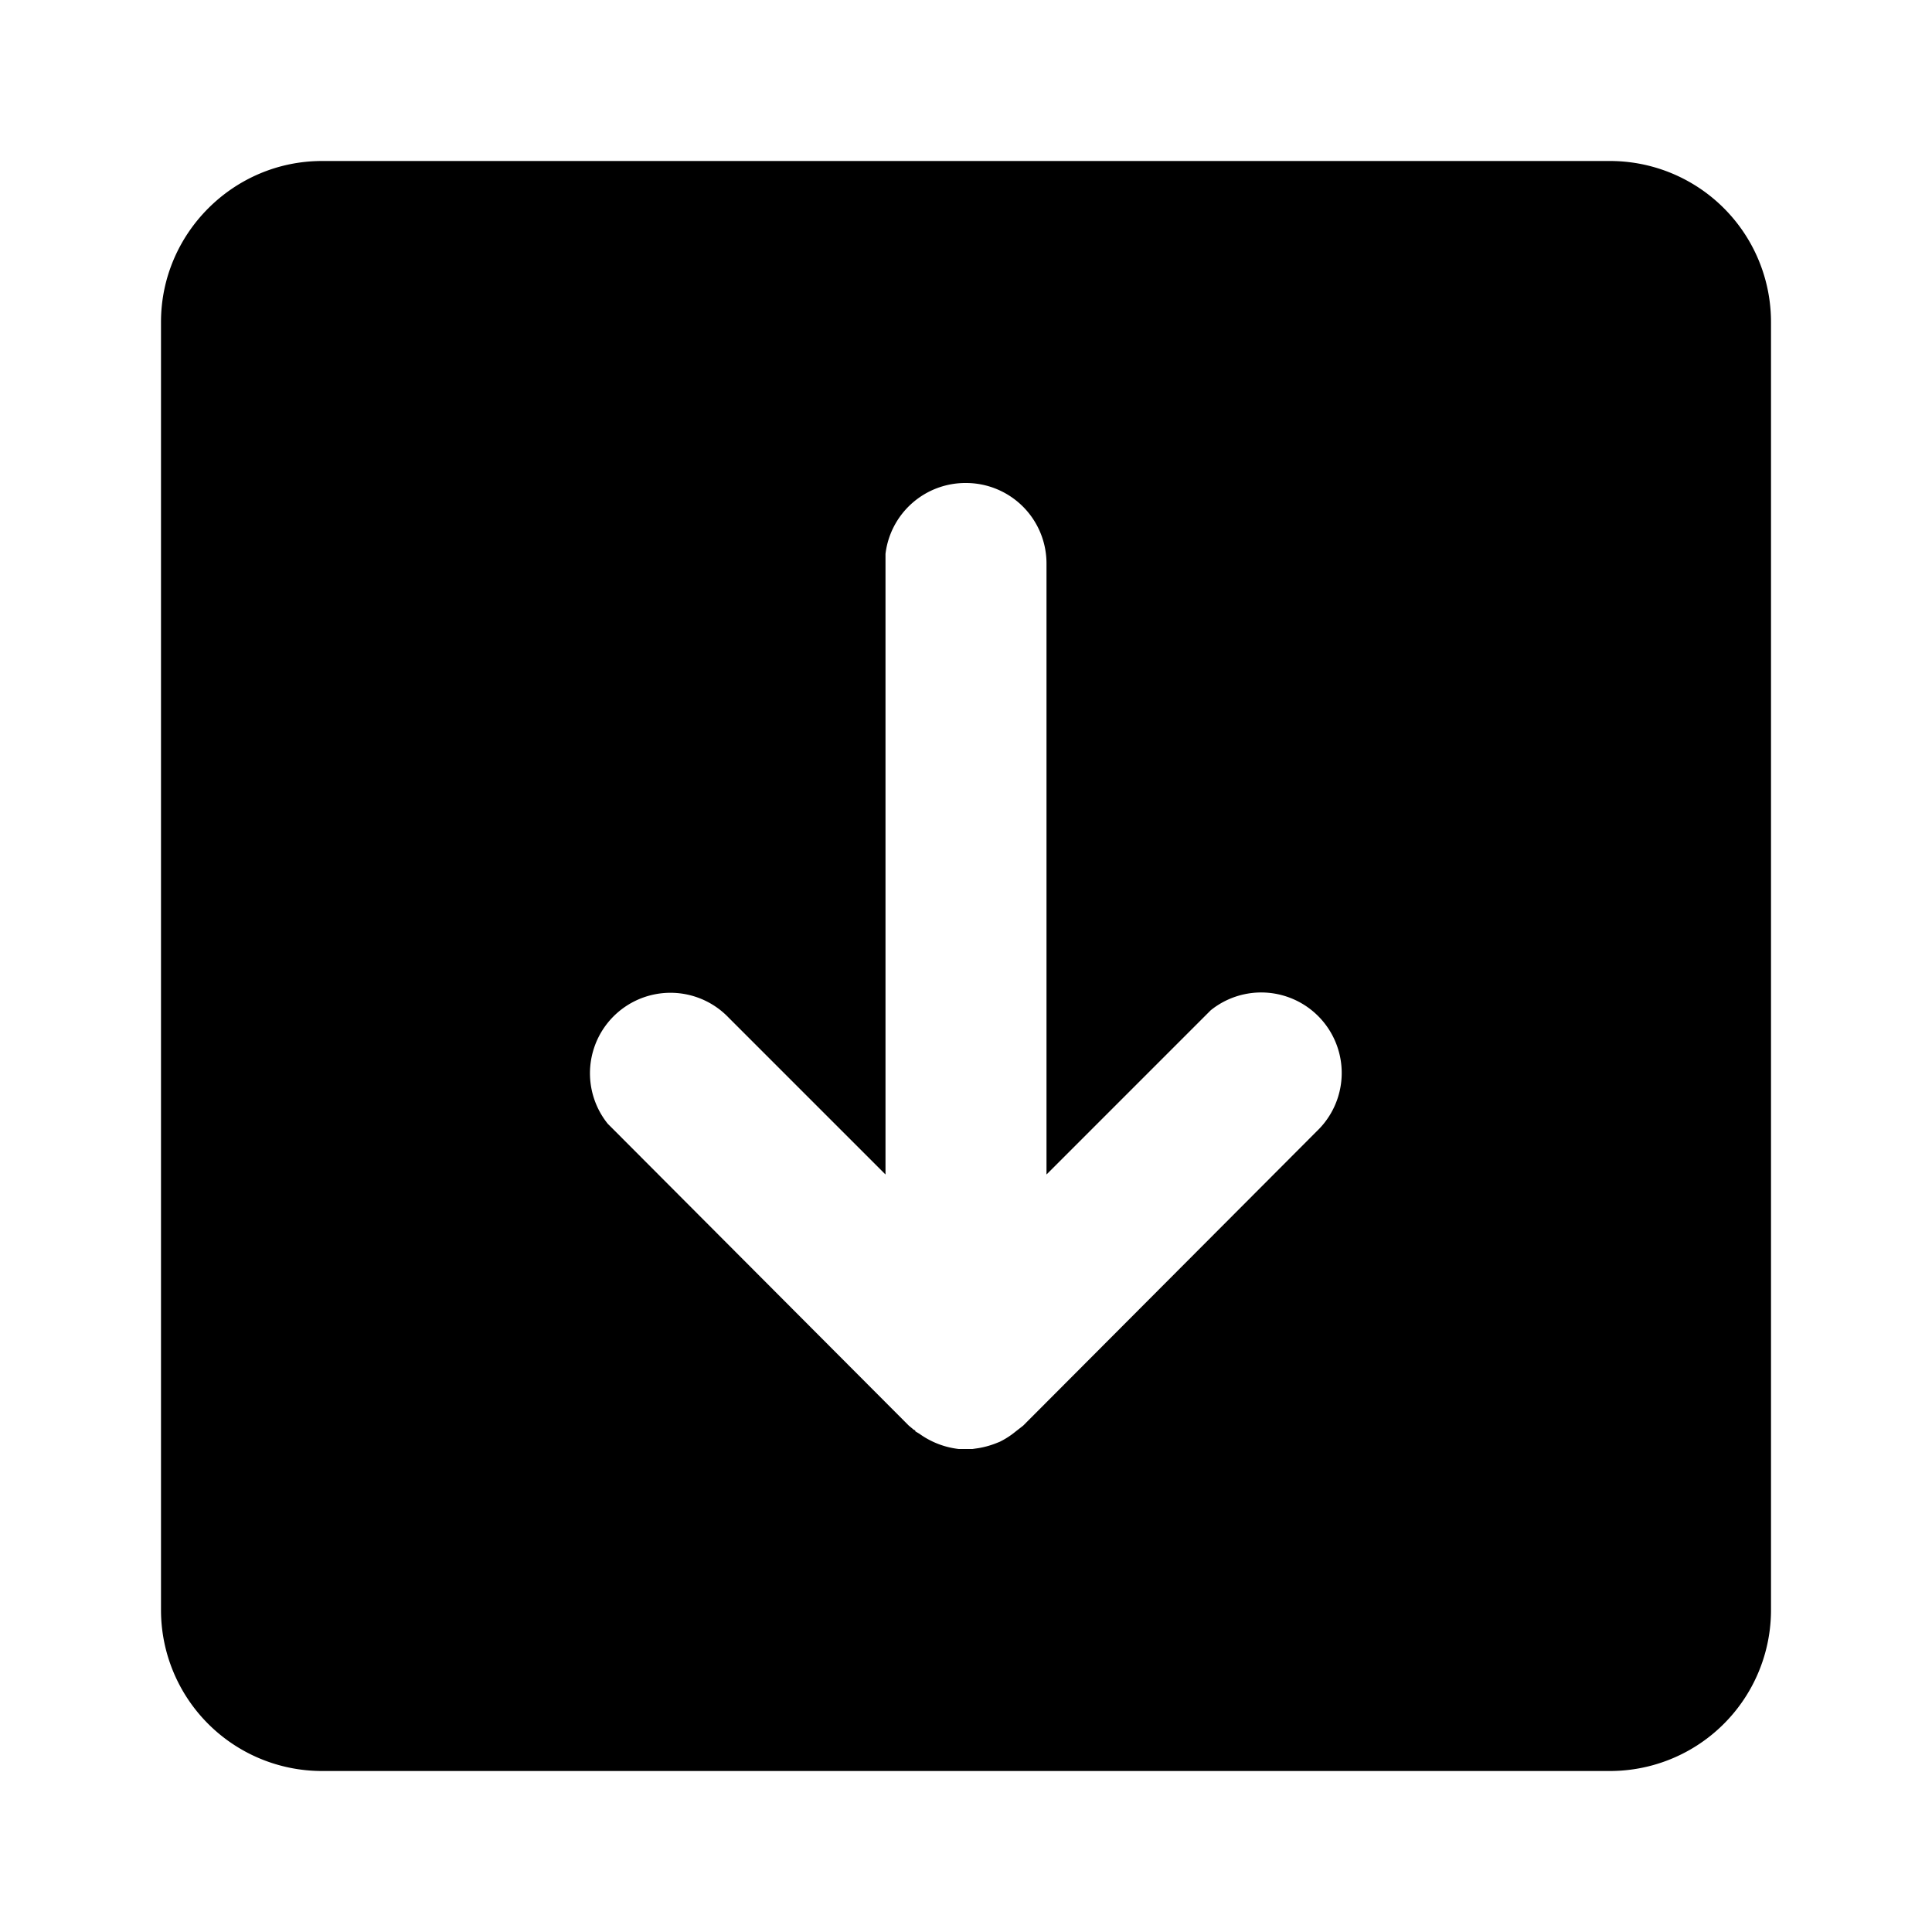 <svg viewBox="0 0 24 24">
  <path d="M20 2a2 2 0 012 2v16a2 2 0 01-2 2H4a2 2 0 01-2-2V4c0-1.1.9-2 2-2h16zm-8 4a1 1 0 00-1 .88v7.71l-1.95-1.95a1 1 0 00-1.5 1.32l.09.09 3.65 3.66.06.05.02.01v.01l.05.03a1.04 1.04 0 00.49.19h.17l.07-.01a1.09 1.09 0 00.22-.06l.05-.02a1.02 1.02 0 00.2-.13l.09-.07 3.65-3.66a1 1 0 00-1.32-1.5l-.09.09L13 14.59V7a1 1 0 00-1-1z"/>
</svg>
